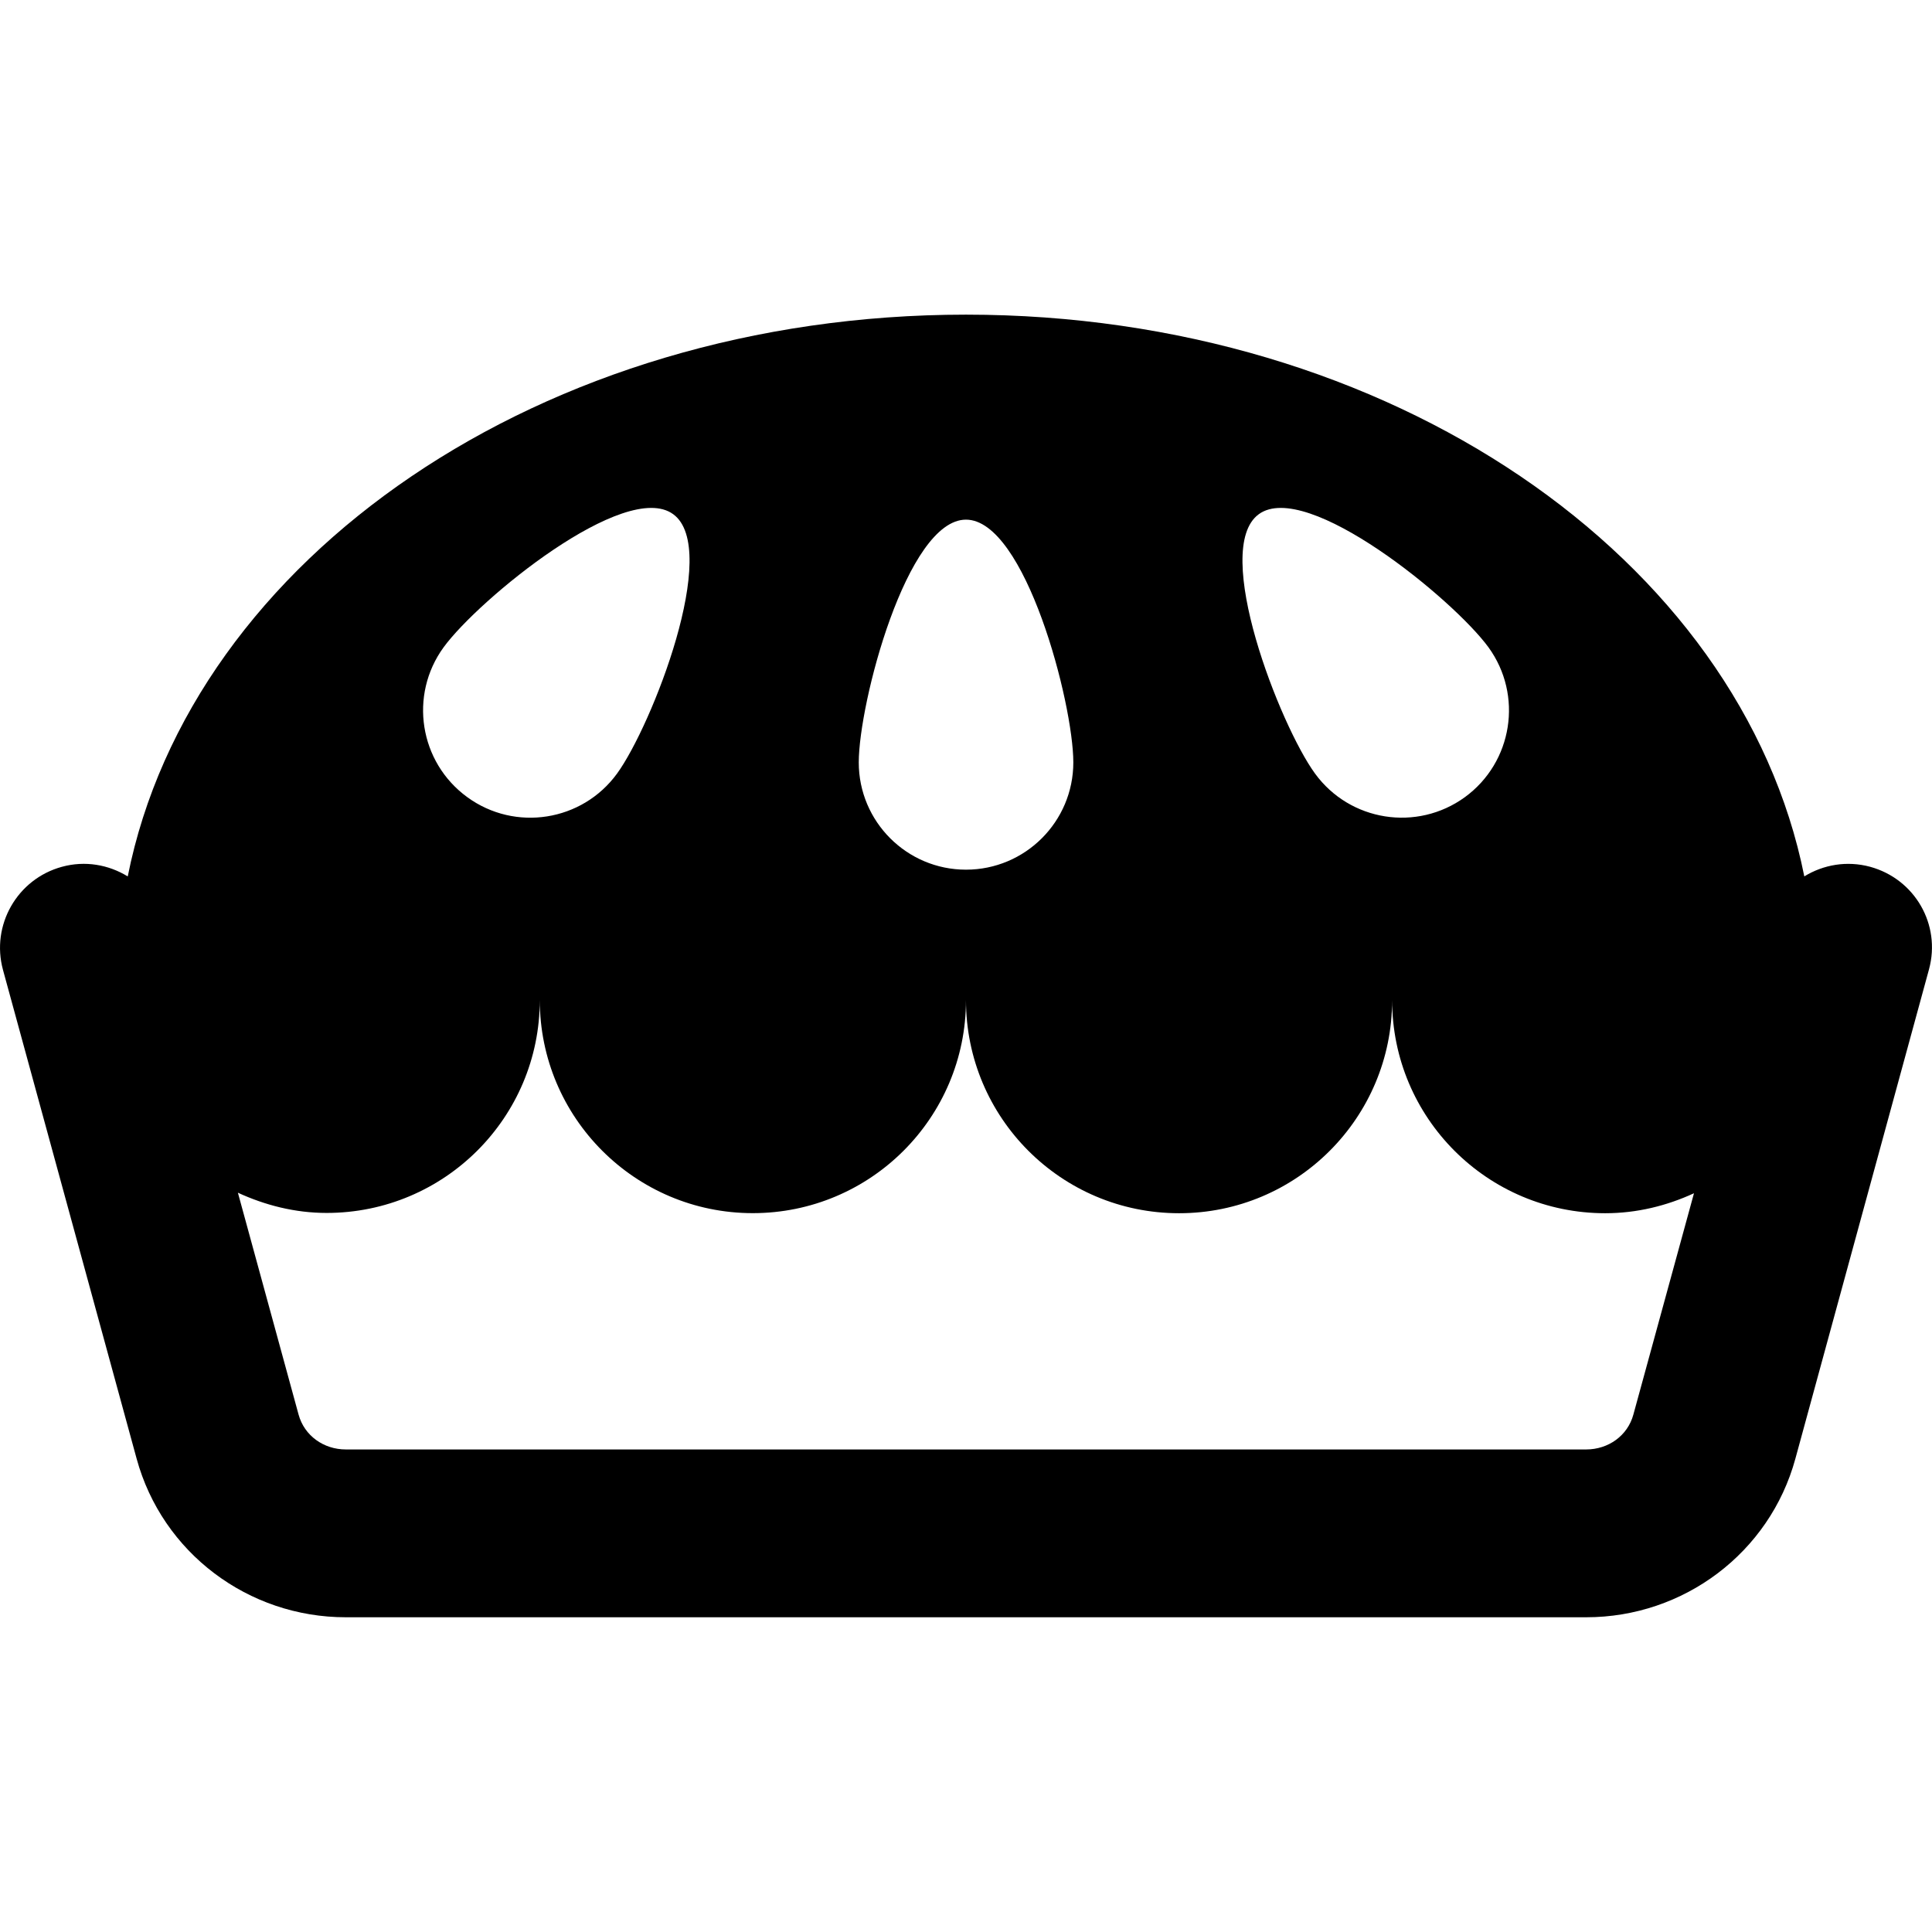 <?xml version="1.0" encoding="iso-8859-1"?>
<!-- Generator: Adobe Illustrator 16.0.0, SVG Export Plug-In . SVG Version: 6.00 Build 0)  -->
<!DOCTYPE svg PUBLIC "-//W3C//DTD SVG 1.1//EN" "http://www.w3.org/Graphics/SVG/1.1/DTD/svg11.dtd">
<svg version="1.1" id="Capa_1" xmlns="http://www.w3.org/2000/svg" xmlns:xlink="http://www.w3.org/1999/xlink" x="0px" y="0px"
	 width="46.039px" height="46.038px" viewBox="0 0 46.039 46.038" style="enable-background:new 0 0 46.039 46.038;"
	 xml:space="preserve">
<g>
	<path d="M44.564,20.655c-0.556-0.15-1.115-0.049-1.568,0.229c-1.514-7.58-9.868-13.386-19.977-13.386
		c-10.108,0-18.463,5.807-19.975,13.387c-0.454-0.279-1.016-0.382-1.57-0.229c-1.065,0.291-1.693,1.391-1.403,2.456l3.185,11.649
		c0.612,2.241,2.66,3.778,4.984,3.778h29.559c2.323,0,4.372-1.537,4.984-3.778l3.185-11.664
		C46.257,22.031,45.629,20.946,44.564,20.655z M29.997,12.253c1.143-0.832,4.64,2.031,5.473,3.172
		c0.829,1.142,0.578,2.739-0.562,3.571c-1.143,0.83-2.741,0.578-3.572-0.563C30.504,17.292,28.856,13.083,29.997,12.253z
		 M23.019,12.383c1.412,0,2.558,4.373,2.558,5.785c0,1.411-1.146,2.556-2.558,2.556c-1.41,0-2.555-1.145-2.555-2.556
		C20.464,16.756,21.609,12.383,23.019,12.383z M10.571,15.425c0.831-1.141,4.329-4.004,5.471-3.172
		c1.142,0.83-0.508,5.039-1.337,6.18c-0.831,1.142-2.43,1.394-3.57,0.563C9.992,18.164,9.741,16.566,10.571,15.425z M38.923,33.708
		c-0.137,0.507-0.6,0.832-1.125,0.832H8.24c-0.524,0-0.987-0.325-1.125-0.831l-1.446-5.287c0.646,0.297,1.357,0.482,2.115,0.482
		c2.805,0,5.079-2.271,5.079-5.075c0,2.804,2.273,5.08,5.076,5.08c2.806,0,5.08-2.272,5.08-5.077c0,2.805,2.273,5.079,5.078,5.079
		c2.806,0,5.077-2.274,5.077-5.079c0,2.805,2.271,5.079,5.078,5.079c0.758,0,1.47-0.179,2.115-0.476L38.923,33.708z"/>
</g>
<g>
</g>
<g>
</g>
<g>
</g>
<g>
</g>
<g>
</g>
<g>
</g>
<g>
</g>
<g>
</g>
<g>
</g>
<g>
</g>
<g>
</g>
<g>
</g>
<g>
</g>
<g>
</g>
<g>
</g>
</svg>
